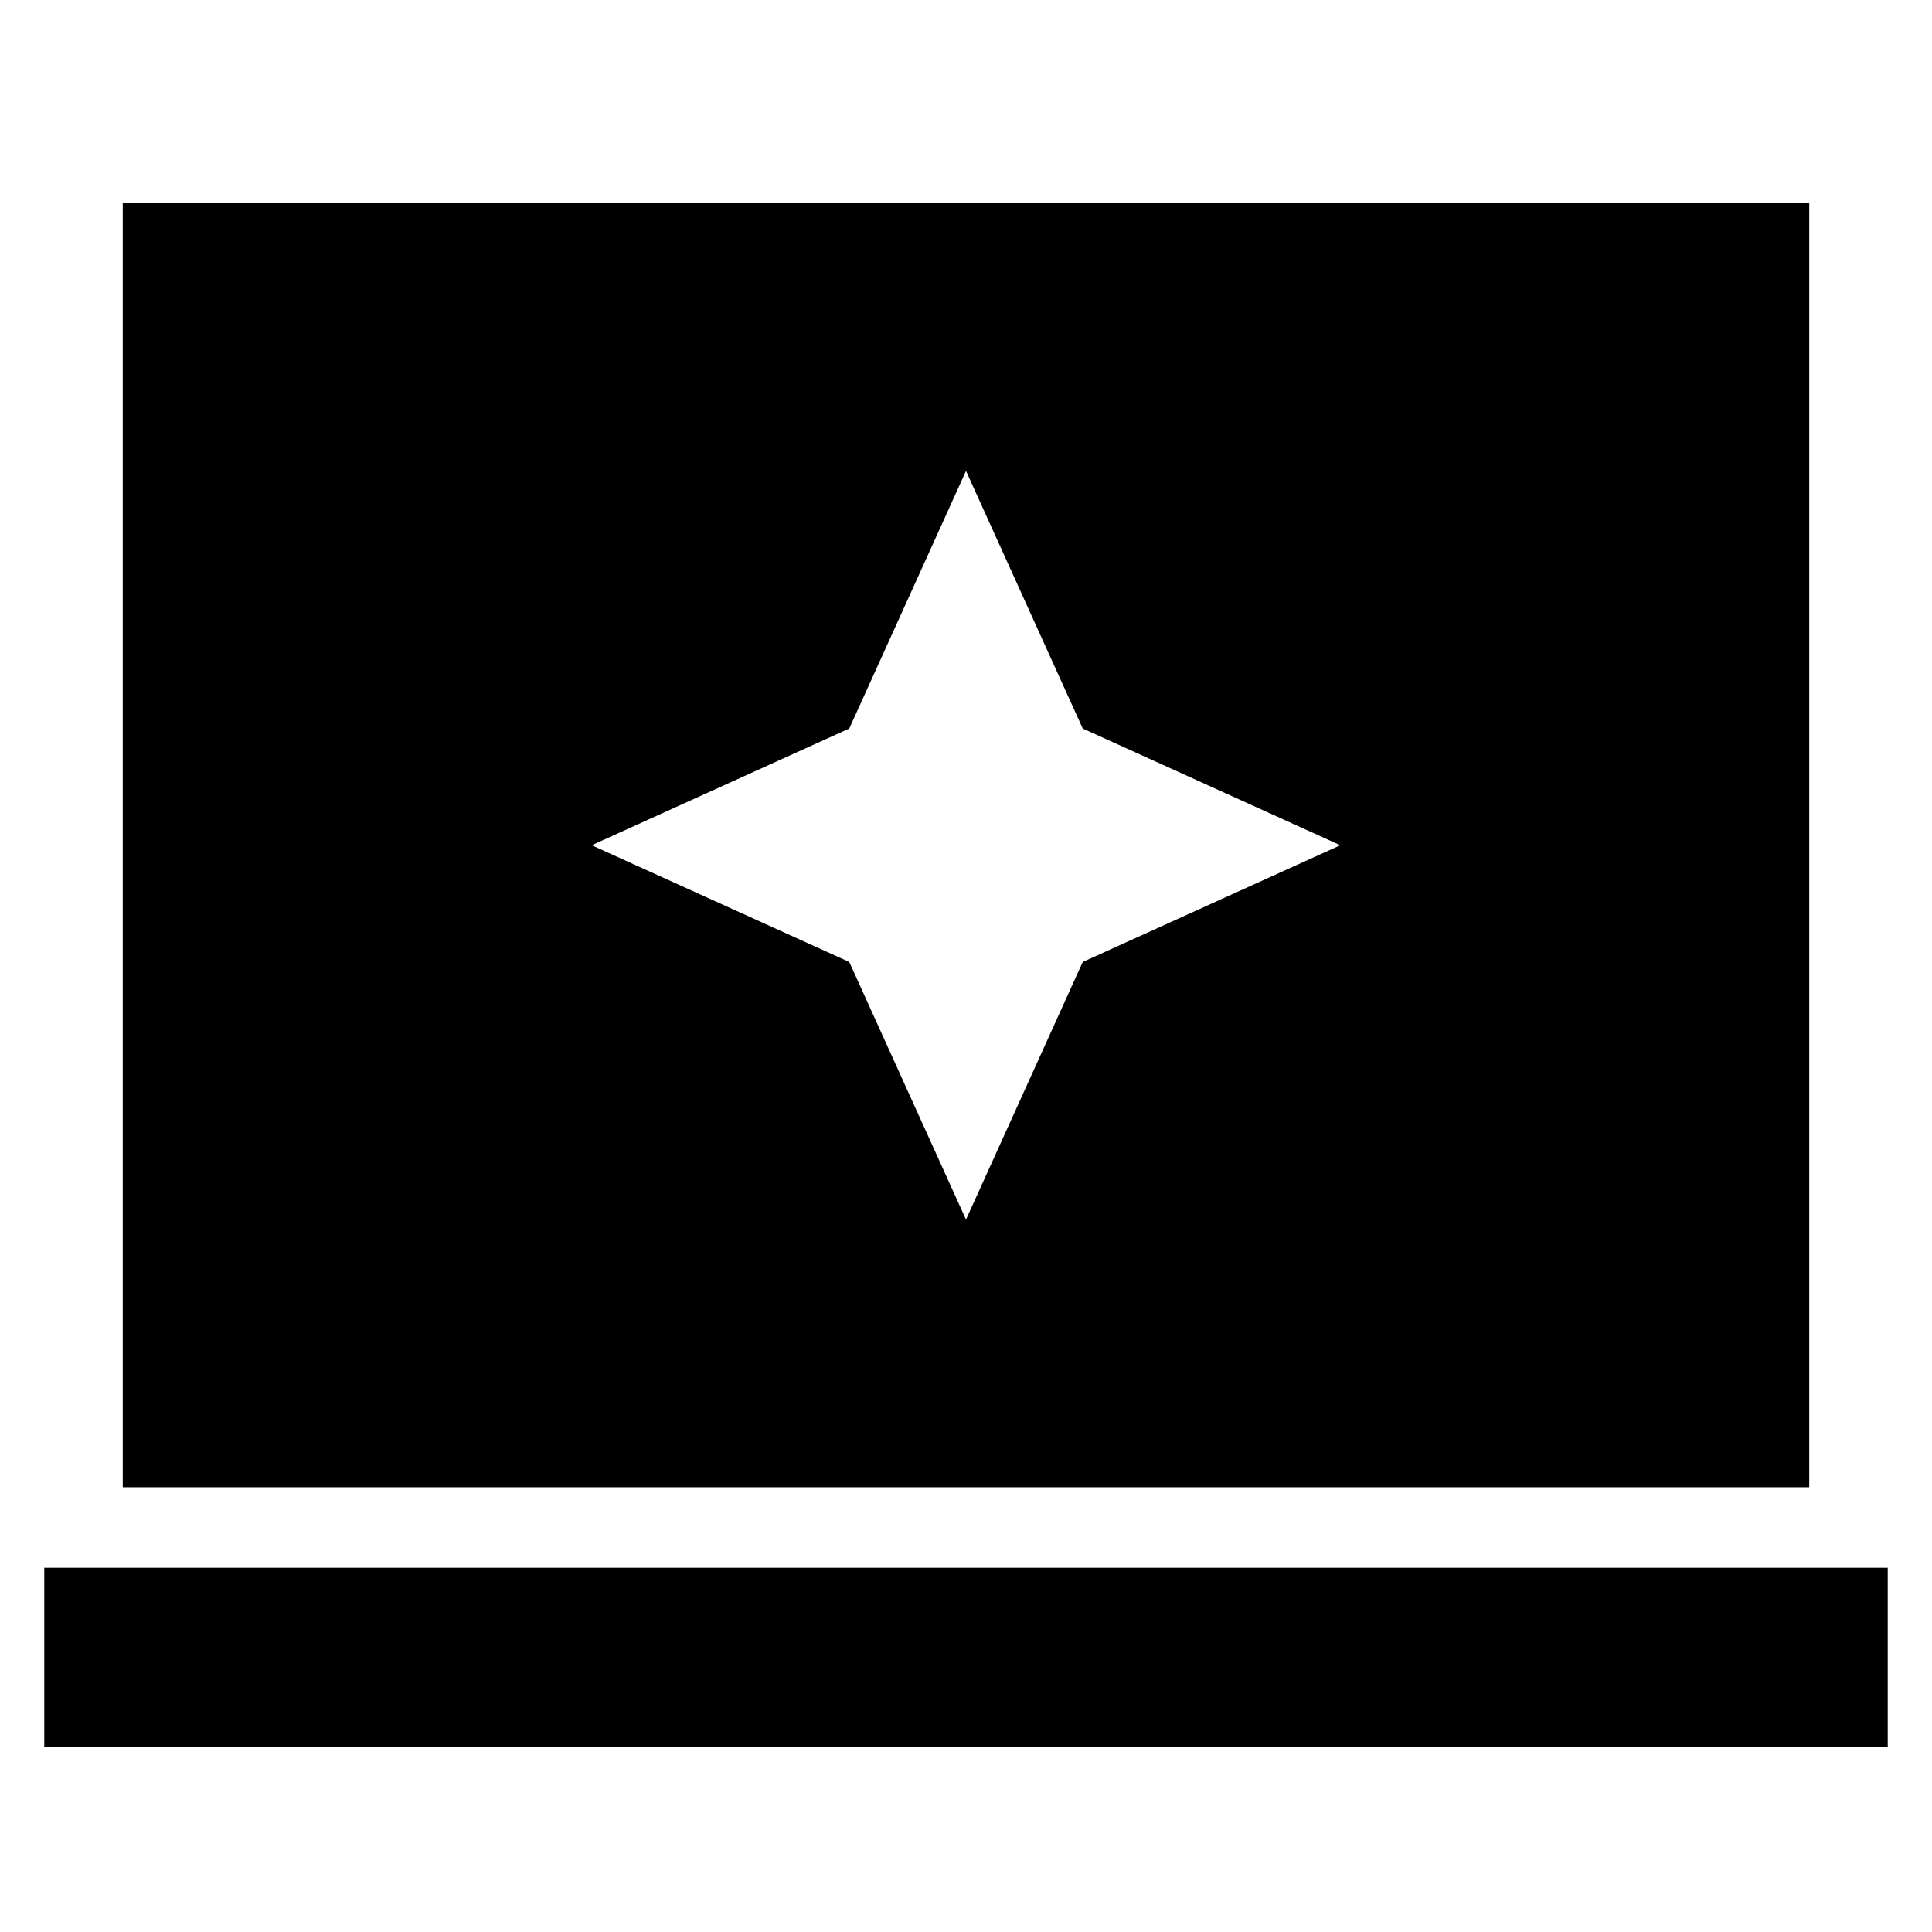 <svg xmlns="http://www.w3.org/2000/svg" height="24" width="24"><path d="m12 15.15 1.45-3.2 3.2-1.45-3.2-1.45L12 5.85l-1.45 3.2-3.2 1.45 3.2 1.45ZM1.525 18.475V2.525h20.95v15.95ZM.55 21.7v-2.225h22.9V21.7Z"/></svg>